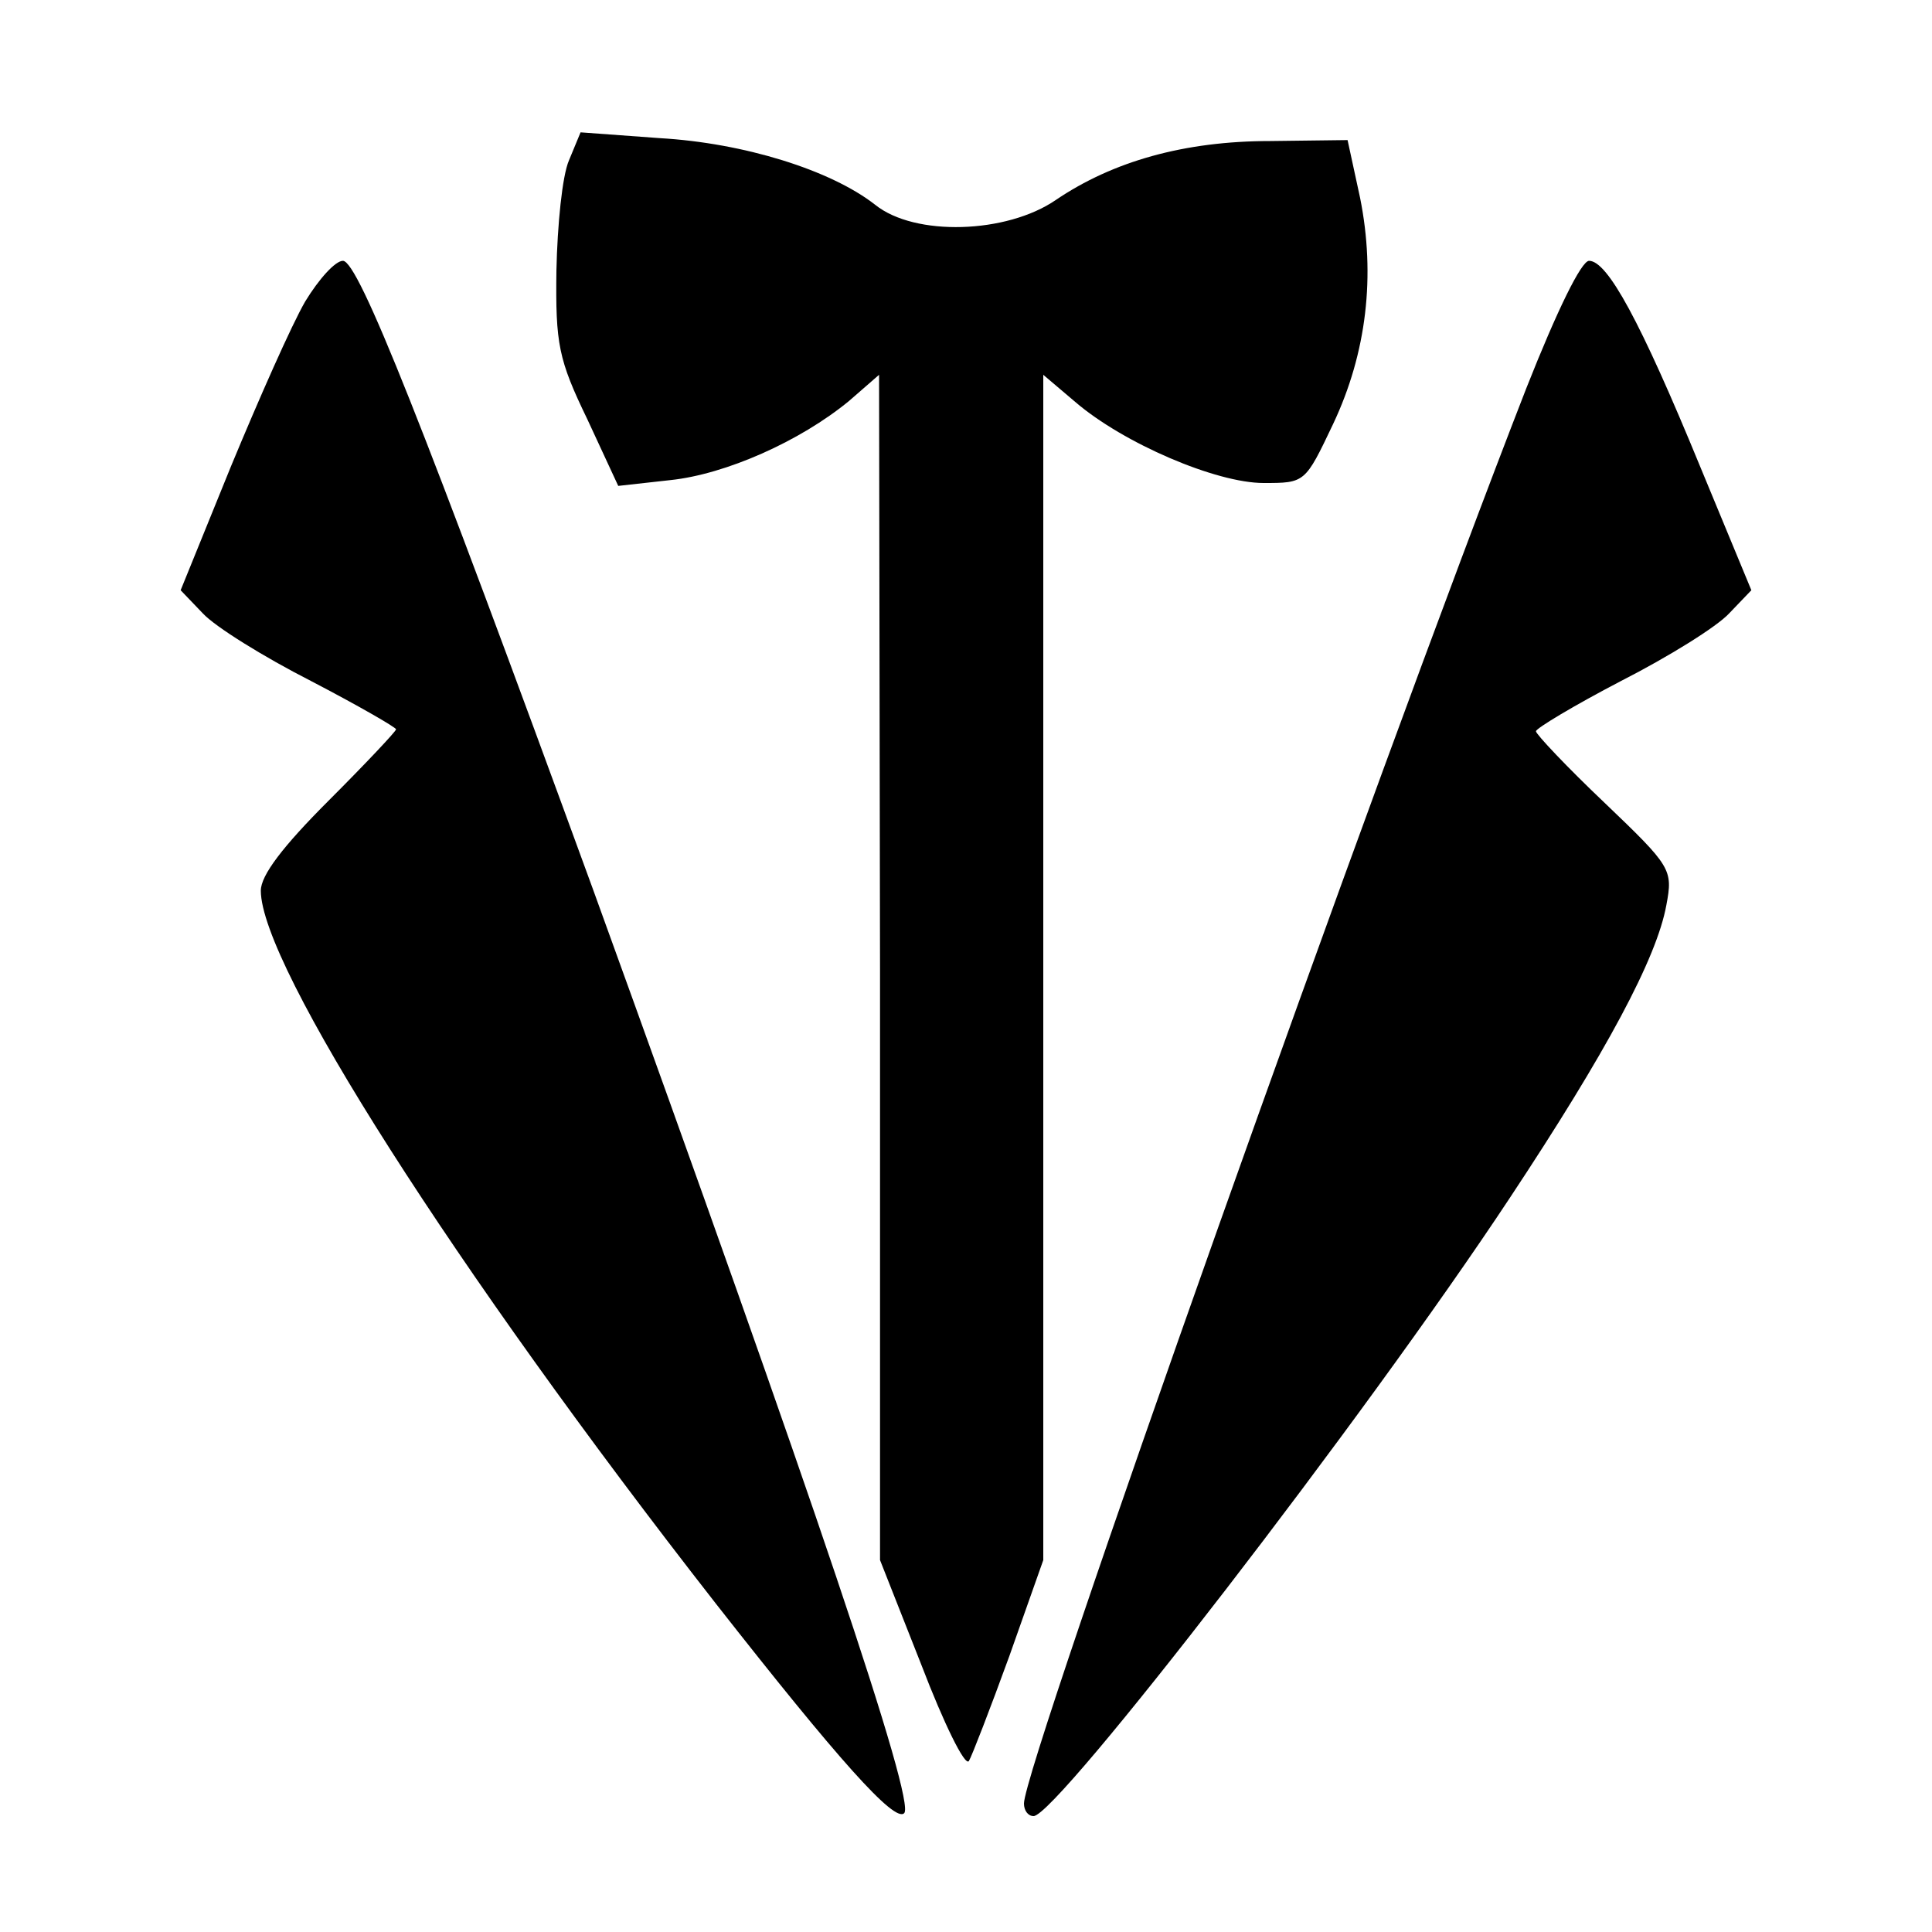 <?xml version="1.0" standalone="no"?>
<!DOCTYPE svg PUBLIC "-//W3C//DTD SVG 20010904//EN"
 "http://www.w3.org/TR/2001/REC-SVG-20010904/DTD/svg10.dtd">
<svg version="1.0" xmlns="http://www.w3.org/2000/svg"
 width="200pt" height="200pt" viewBox="0 0 200 200"
 preserveAspectRatio="xMidYMid meet">
<g transform="translate(0,200) scale(0.1,-0.1)"
fill="#000000" stroke="none">
<path d="M589 1834 c-7 -16 -12 -67 -13 -114 -1 -76 2 -92 32 -154 l32 -69 54
6 c57 6 134 40 185 82 l31 27 1 -614 0 -613 43 -109 c23 -60 45 -105 49 -99 3
5 22 54 42 109 l35 99 0 613 0 614 33 -28 c50 -43 146 -84 195 -84 43 0 43 0
72 61 35 74 44 154 28 234 l-13 60 -80 -1 c-89 0 -163 -21 -222 -61 -51 -35
-146 -38 -187 -5 -46 36 -136 64 -223 69 l-82 6 -12 -29z"/>
<path d="M316 1688 c-14 -24 -48 -101 -77 -171 l-52 -128 23 -24 c13 -14 63
-45 112 -70 48 -25 88 -48 88 -50 0 -2 -31 -35 -70 -74 -47 -47 -70 -77 -70
-93 0 -77 200 -391 471 -738 127 -162 185 -227 195 -217 12 12 -93 324 -322
956 -176 482 -243 651 -259 651 -8 0 -25 -19 -39 -42z"/>
<path d="M1580 1598 c-159 -408 -520 -1425 -520 -1465 0 -7 4 -13 10 -13 24 0
343 413 493 640 100 151 152 248 162 303 7 37 5 40 -64 106 -39 37 -71 71 -71
74 0 3 40 27 88 52 49 25 99 56 112 70 l23 24 -53 128 c-62 151 -96 213 -115
213 -8 0 -33 -51 -65 -132z"/>
</g>
</svg>

